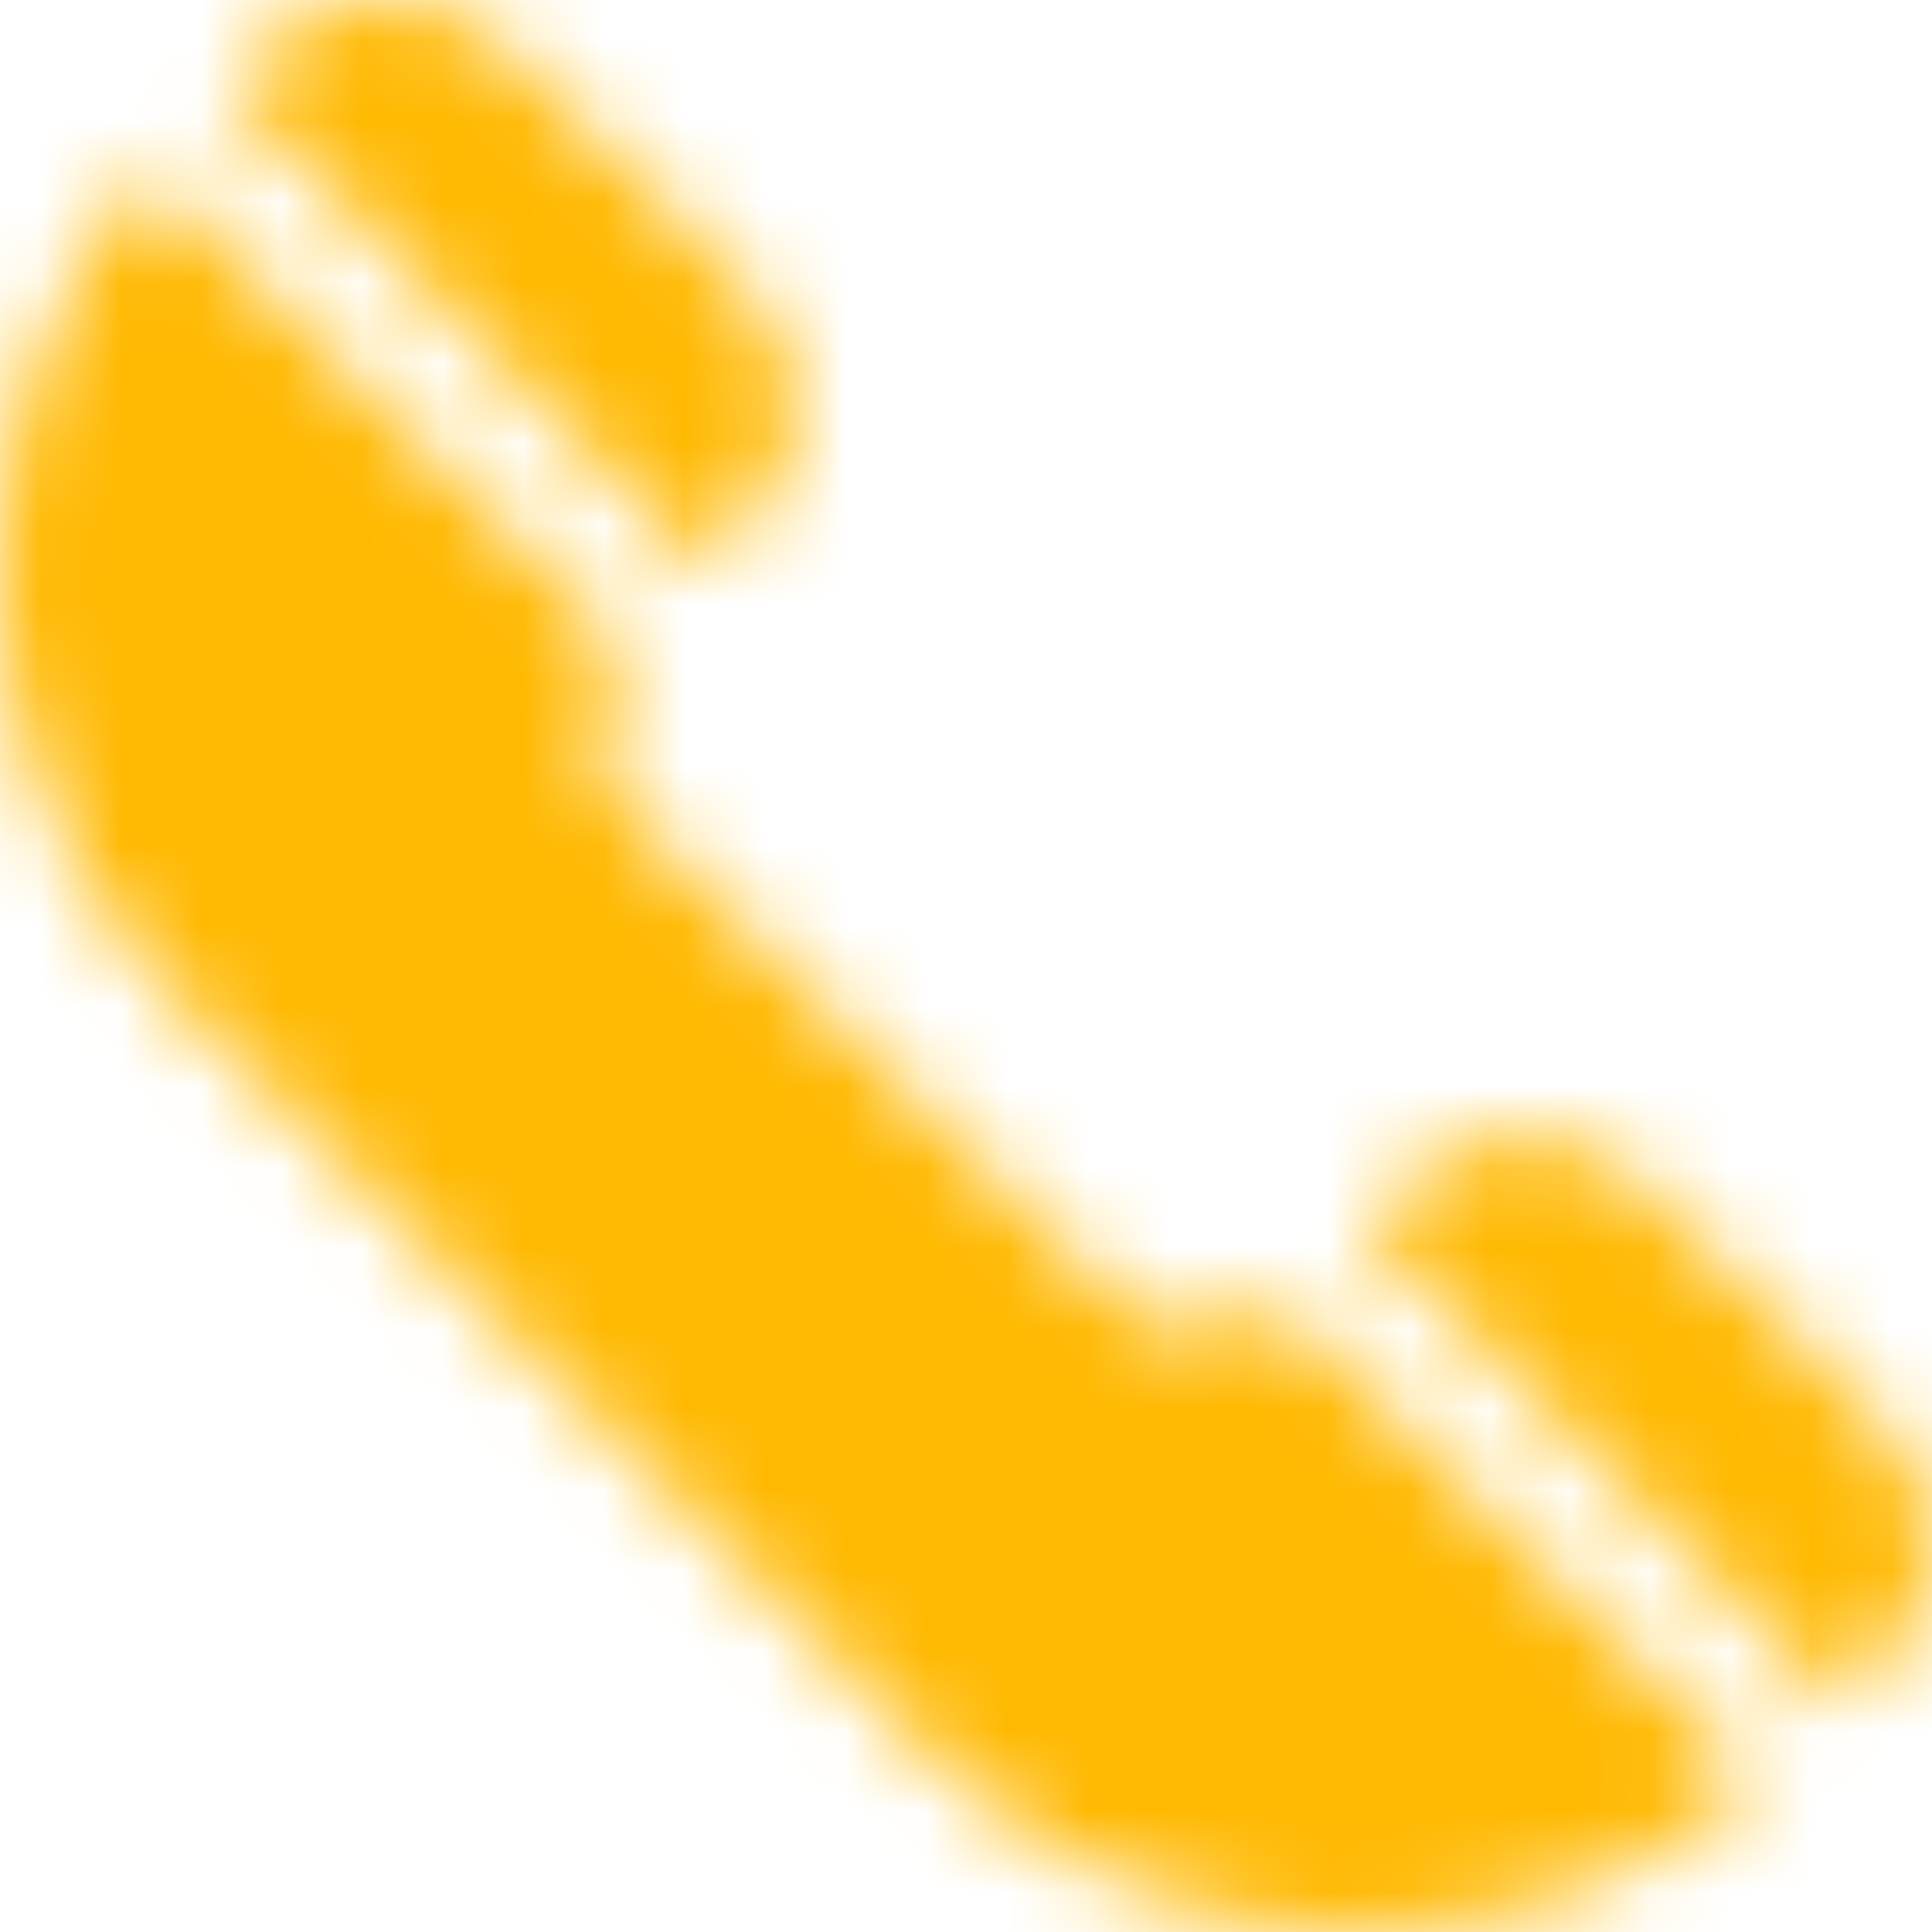 <svg width="24" height="24" viewBox="0 0 24 24" fill="none" xmlns="http://www.w3.org/2000/svg">
<mask id="mask0" mask-type="alpha" maskUnits="userSpaceOnUse" x="0" y="0" width="24" height="24">
<g clip-path="url(#clip0)">
<path d="M23.382 17.709L20.399 14.725C19.603 13.929 18.212 13.928 17.415 14.725L16.918 15.223L22.884 21.189L23.382 20.692C24.207 19.866 24.205 18.53 23.382 17.709Z" fill="black"/>
<path d="M15.896 16.189C15.268 16.675 14.373 16.656 13.8 16.081L7.902 10.179C7.327 9.605 7.308 8.709 7.794 8.082L1.841 2.13C-0.72 5.115 -0.619 9.613 2.207 12.439L11.54 21.776C14.252 24.488 18.695 24.848 21.849 22.142L15.896 16.189Z" fill="black"/>
<path d="M9.258 3.581L6.276 0.597C5.48 -0.199 4.089 -0.2 3.292 0.597L2.795 1.095L8.761 7.061L9.258 6.563C10.084 5.738 10.082 4.402 9.258 3.581Z" fill="black"/>
</g>
</mask>
<g mask="url(#mask0)">
<rect x="-27.854" y="-15.346" width="79.154" height="54.923" fill="#FFB902"/>
</g>
<defs>
<clipPath id="clip0">
<rect width="24" height="24" fill="white"/>
</clipPath>
</defs>
</svg>
